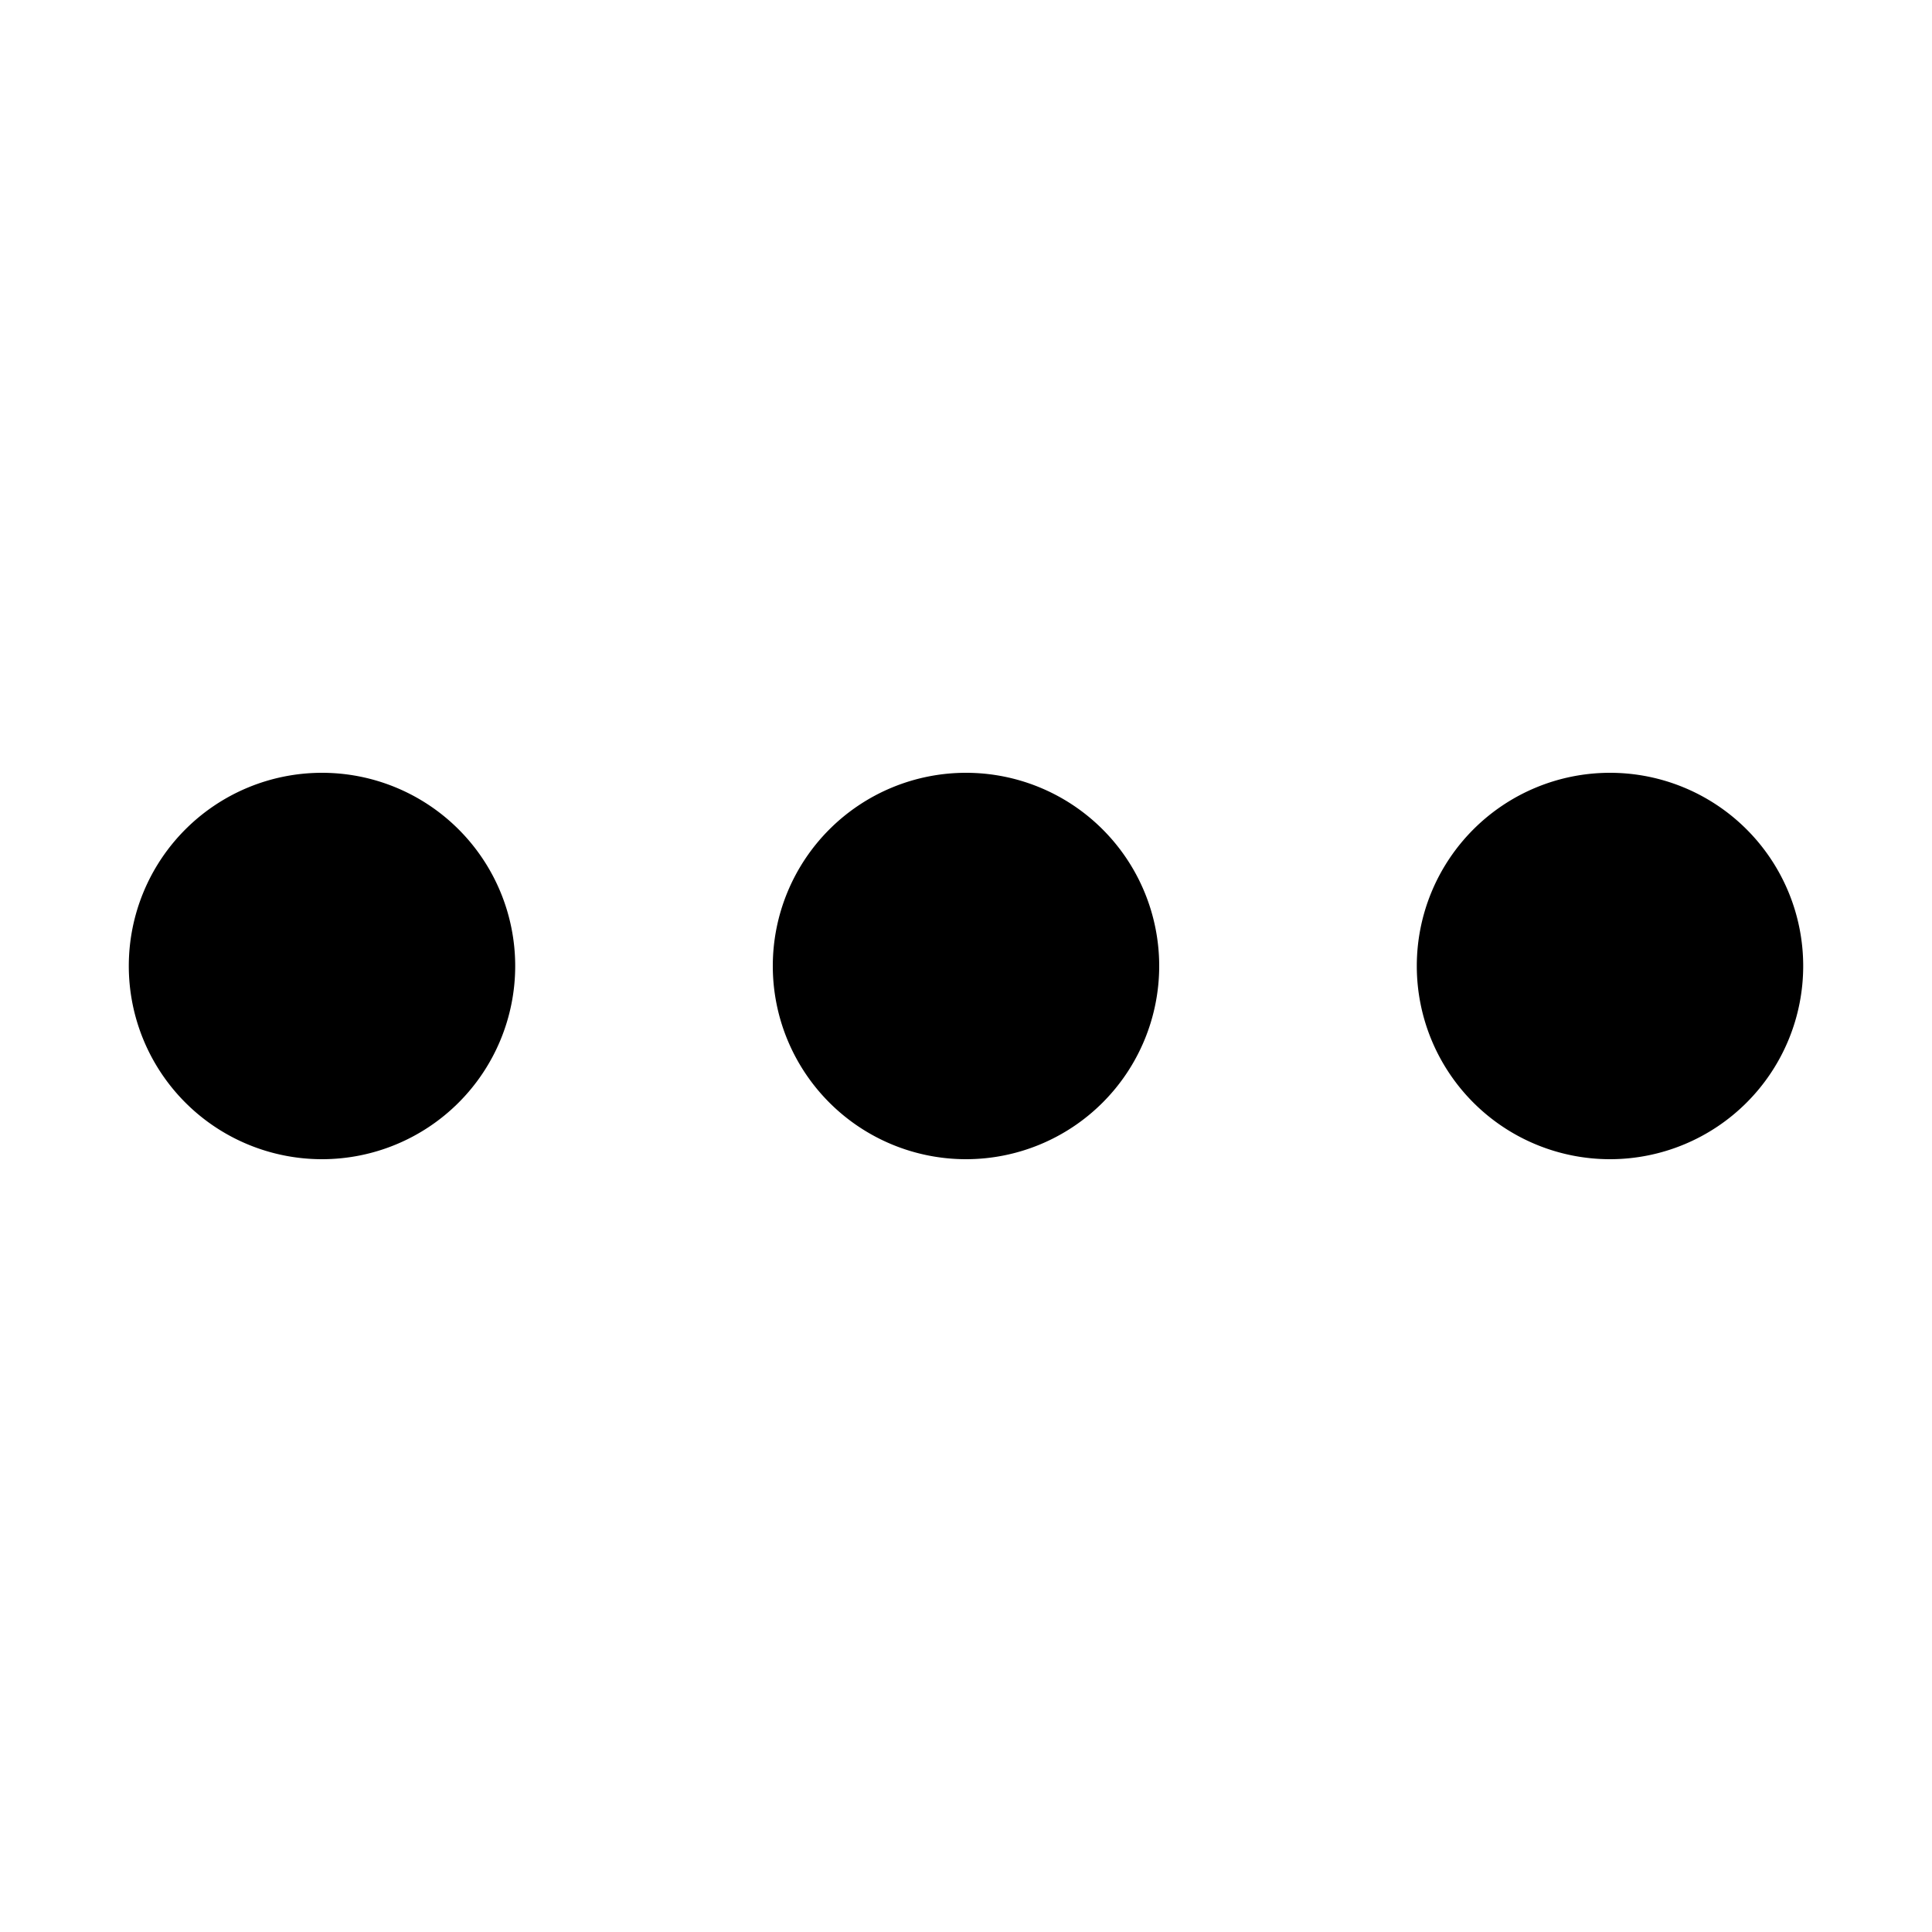 <svg xmlns="http://www.w3.org/2000/svg"  viewBox="0 0 30 30" width="100px" height="100px"><path d="M25 12A3 3 0 1025 18 3 3 0 1025 12zM15 12A3 3 0 1015 18 3 3 0 1015 12zM5 12A3 3 0 105 18 3 3 0 105 12z"/></svg>